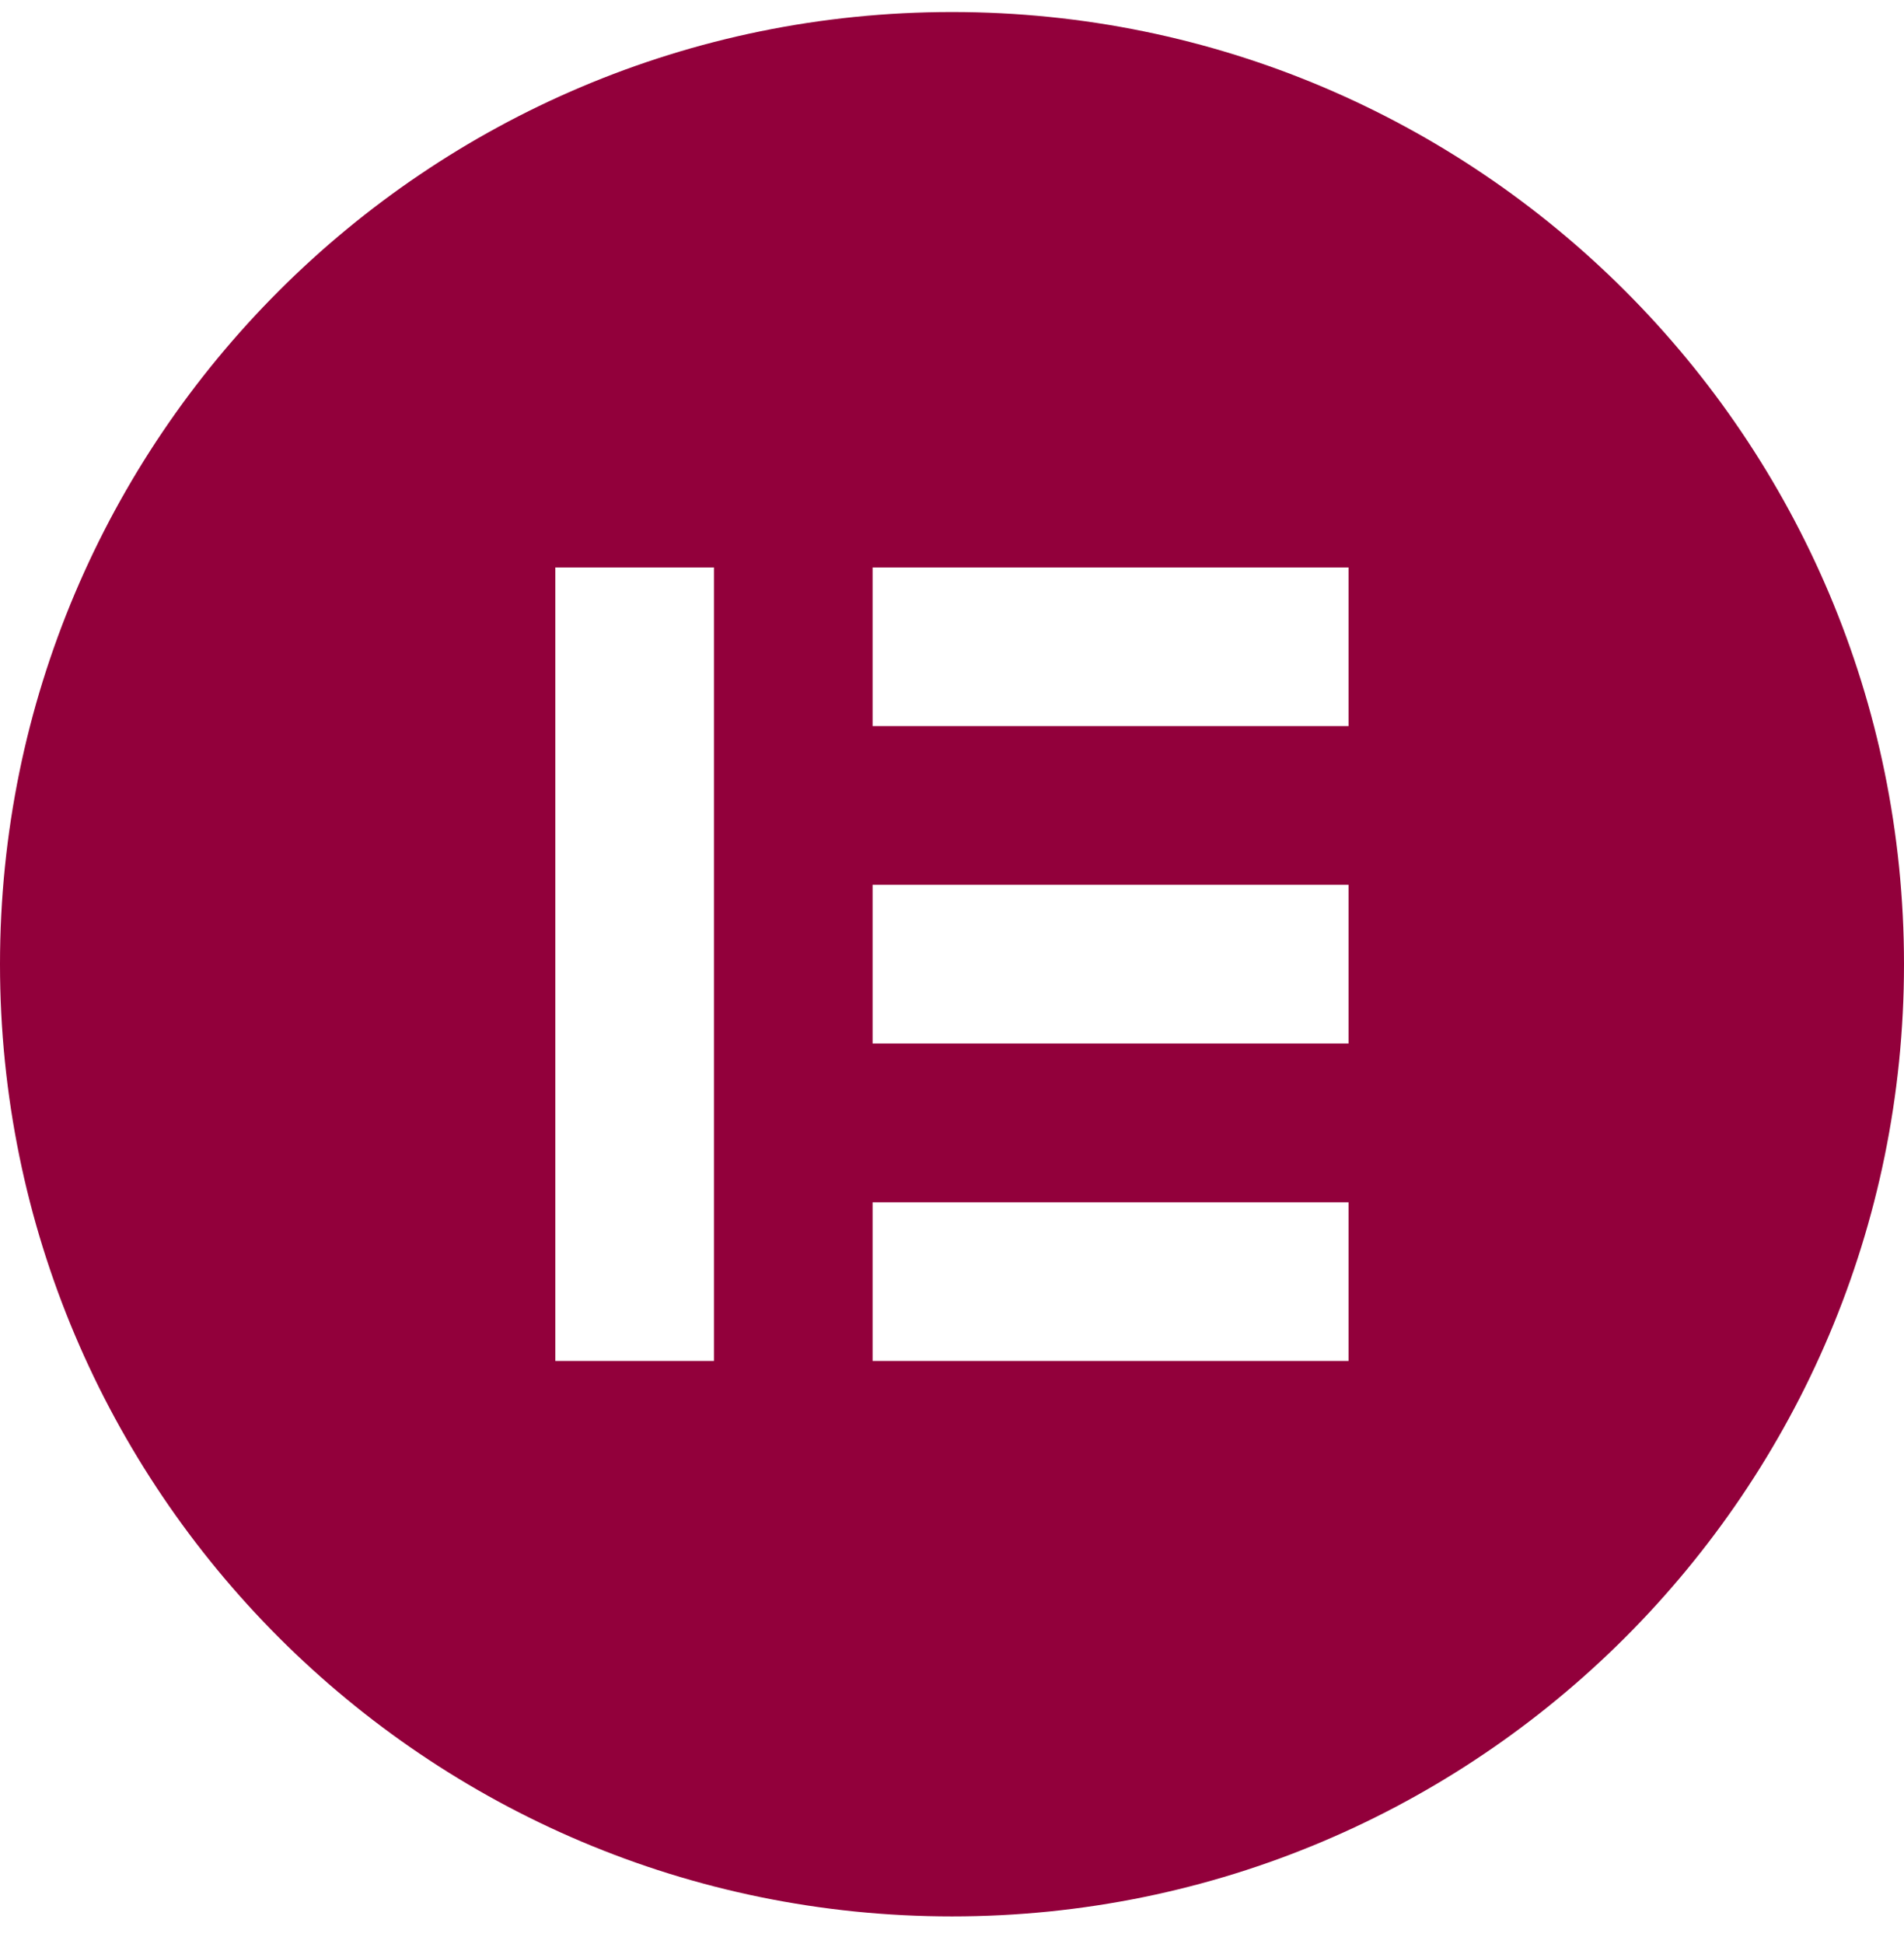 <svg width="48" height="49" viewBox="0 0 48 49" fill="none" xmlns="http://www.w3.org/2000/svg">
<path fill-rule="evenodd" clip-rule="evenodd" d="M0 24.303C0 37.557 10.746 48.303 24 48.303C37.254 48.303 48 37.557 48 24.303C48 11.049 37.254 0.303 24 0.303C10.746 0.303 0 11.049 0 24.303ZM17.999 14.303H14V34.303H17.999V14.303ZM21.998 14.303H33.997V18.302H21.998V14.303ZM33.997 22.302H21.998V26.301H33.997V22.302ZM21.998 30.304H33.997V34.303H21.998V30.304Z" fill="#92003B"/>
</svg>
